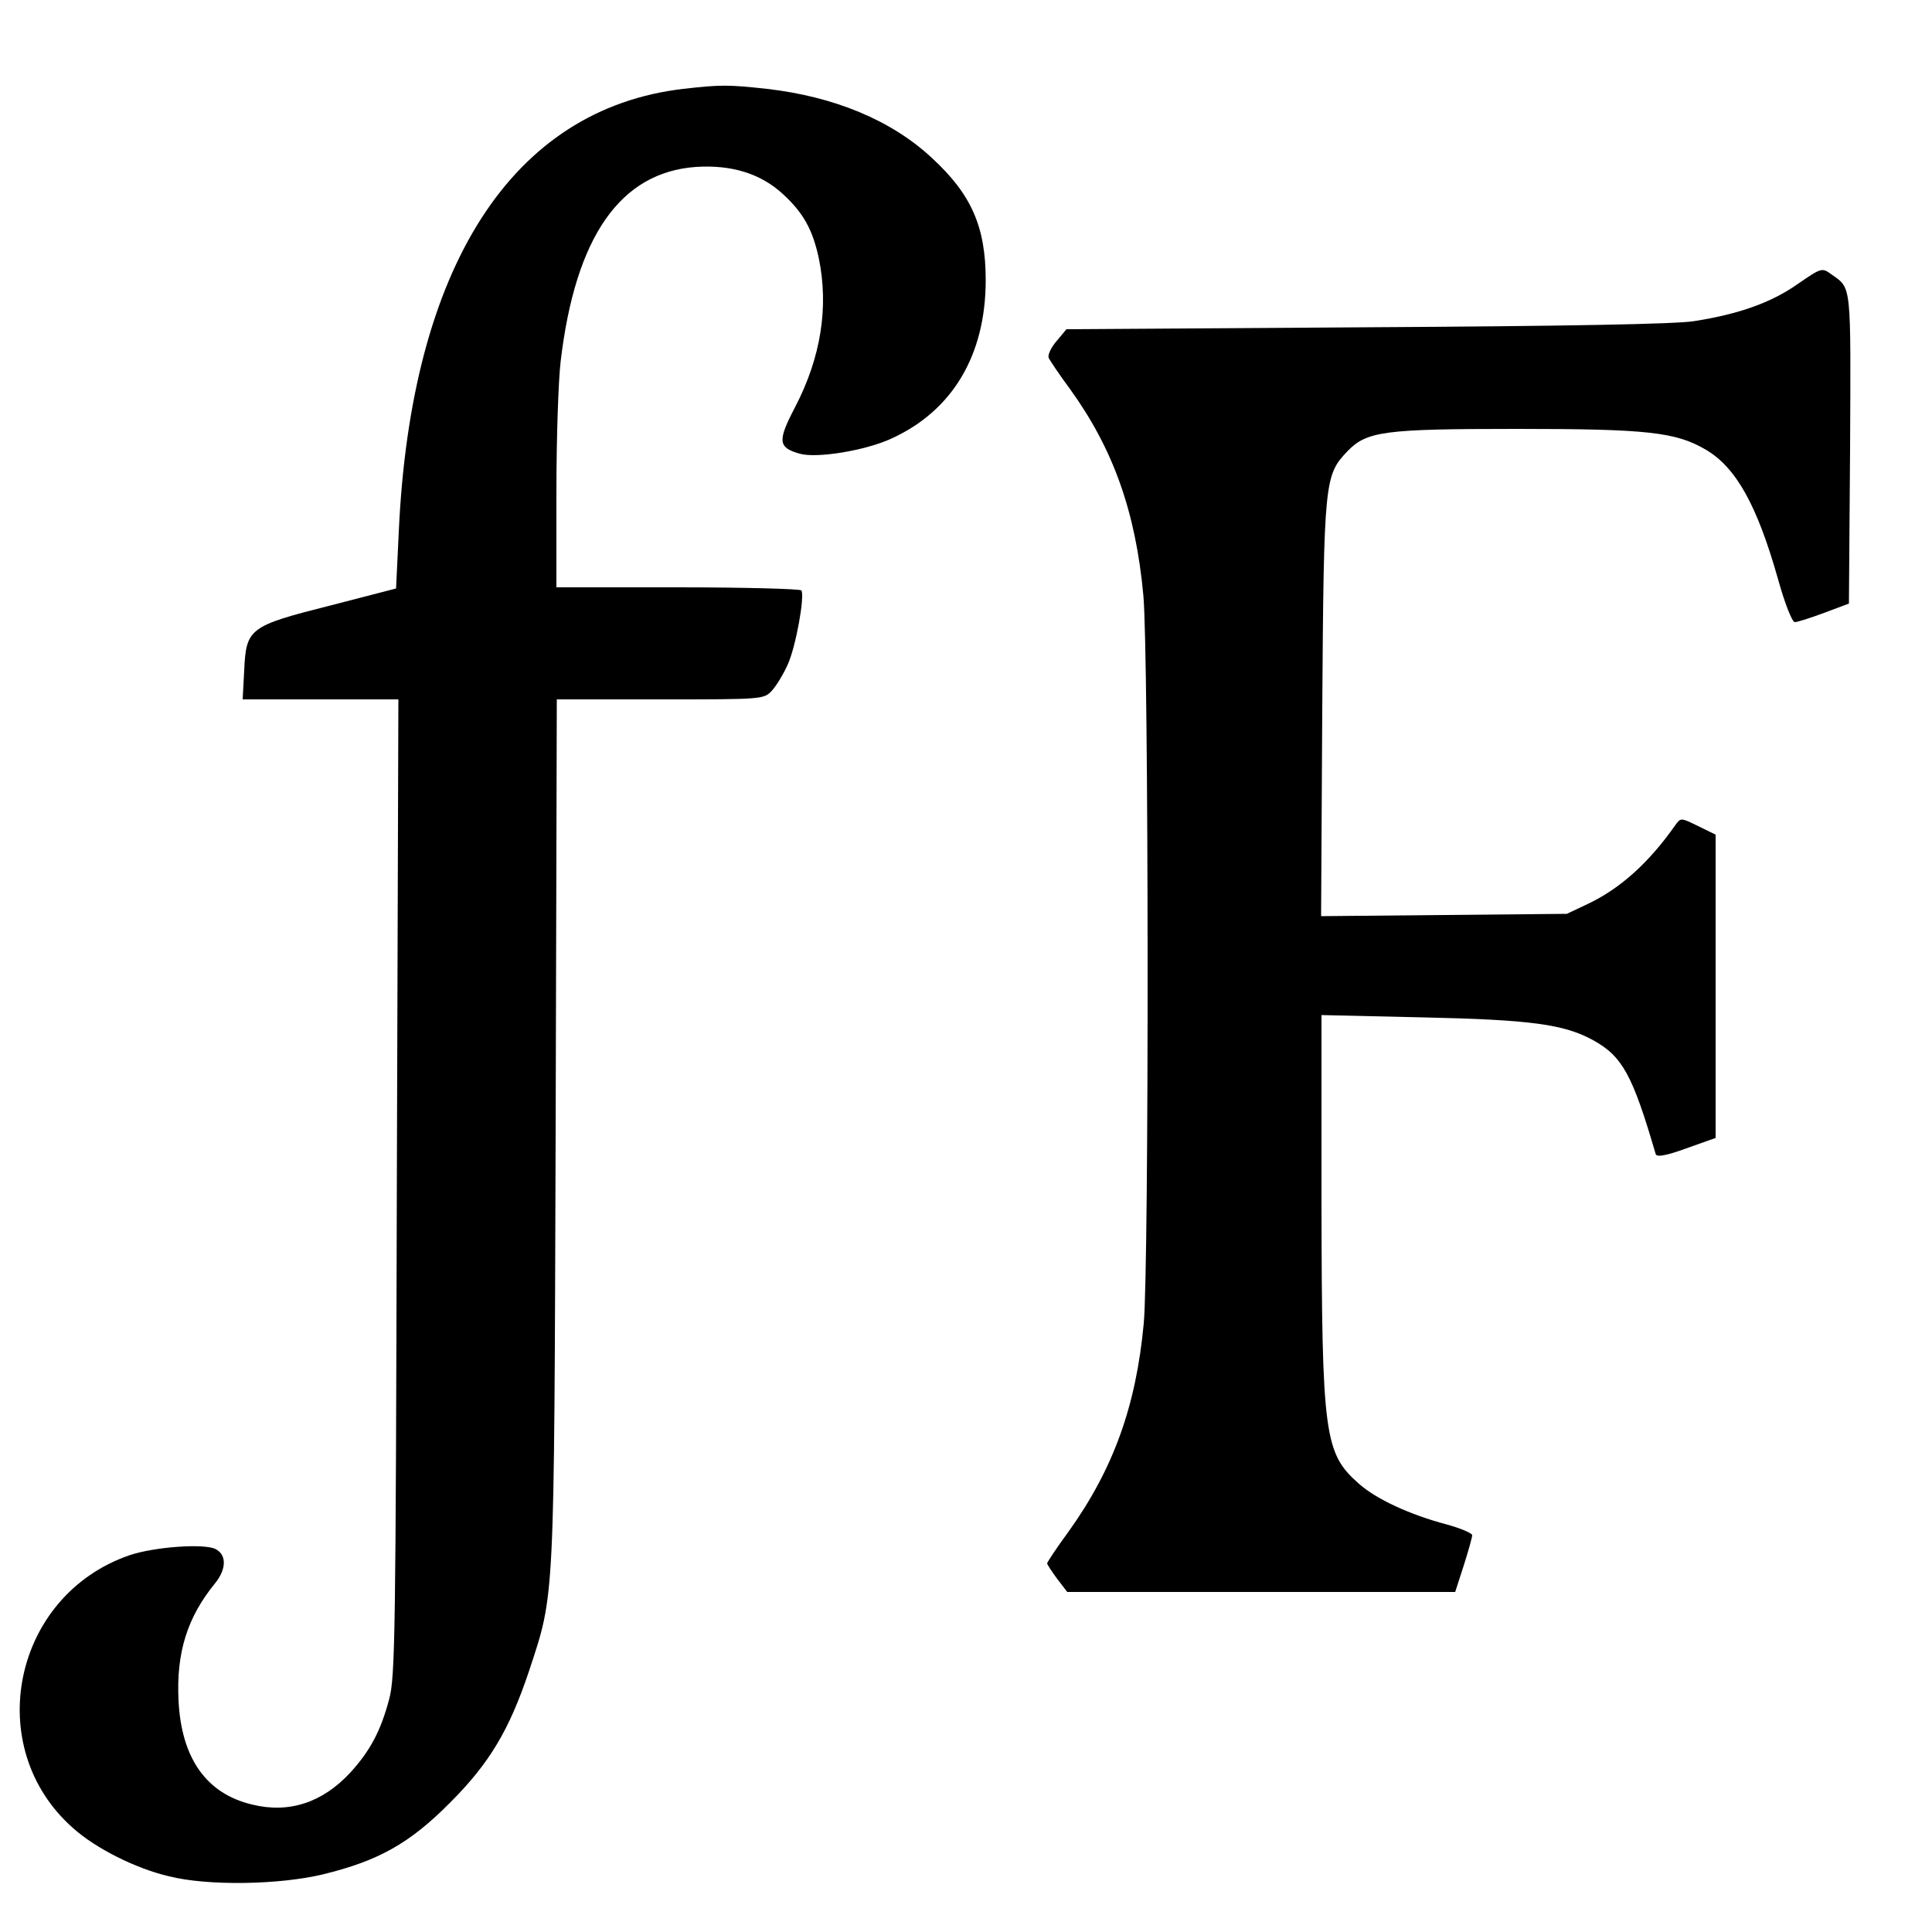 <?xml version="1.0" standalone="no"?>
<!DOCTYPE svg PUBLIC "-//W3C//DTD SVG 20010904//EN"
 "http://www.w3.org/TR/2001/REC-SVG-20010904/DTD/svg10.dtd">
<svg version="1.0" xmlns="http://www.w3.org/2000/svg"
 width="500pt" height="500pt" viewBox="0 0 500 500"
 preserveAspectRatio="xMidYMid meet">
<g transform="translate(0,500) scale(0.1,-0.1)"
fill="#000000" stroke="none">
<path d="M1768 4770 c-443 -52 -705 -460 -736 -1147 l-7 -146 -170 -44 c-210
-53 -218 -59 -223 -168 l-4 -75 201 0 202 0 -4 -1262 c-3 -1152 -4 -1269 -20
-1326 -22 -83 -50 -134 -100 -189 -72 -78 -159 -107 -255 -83 -118 28 -183
120 -190 270 -6 124 23 215 95 303 29 36 30 73 1 88 -29 15 -158 6 -223 -16
-302 -104 -383 -497 -146 -706 59 -53 163 -105 249 -125 100 -25 284 -22 397
5 144 35 225 80 330 186 102 102 153 188 204 340 67 204 65 162 69 1398 l3
1117 268 0 c265 0 268 0 289 23 11 12 30 43 41 68 21 47 44 176 35 191 -3 4
-147 8 -320 8 l-314 0 0 248 c0 136 5 288 11 337 38 322 154 489 350 503 92 6
168 -17 226 -71 52 -48 76 -91 92 -165 26 -126 6 -256 -61 -385 -46 -88 -45
-105 11 -121 44 -13 171 8 238 39 158 72 244 216 244 410 0 138 -37 222 -139
316 -105 98 -253 159 -427 179 -100 11 -120 11 -217 0z"/>
<path d="M4651 4264 c-67 -47 -151 -77 -266 -95 -46 -8 -340 -13 -847 -16
l-778 -5 -25 -30 c-15 -17 -24 -37 -21 -44 3 -7 28 -44 56 -82 111 -154 169
-316 189 -533 14 -149 15 -1734 1 -1884 -20 -215 -79 -377 -194 -538 -31 -42
-56 -80 -56 -83 0 -3 12 -21 26 -40 l26 -34 502 0 502 0 22 68 c12 38 22 73
22 79 0 5 -30 18 -67 28 -94 25 -181 65 -226 105 -90 79 -96 125 -97 729 l0
484 263 -6 c280 -6 365 -18 440 -59 76 -42 102 -90 162 -295 3 -8 27 -4 79 15
l76 27 0 393 0 392 -45 22 c-45 22 -45 22 -59 3 -68 -97 -142 -164 -226 -204
l-55 -26 -318 -3 -318 -3 3 538 c4 590 6 603 65 665 50 52 94 58 437 58 339 0
413 -8 491 -54 78 -46 132 -143 186 -333 18 -65 37 -113 44 -113 7 0 41 11 76
24 l64 24 3 402 c2 428 4 413 -47 449 -26 19 -26 19 -90 -25z"/>
</g>
</svg>

